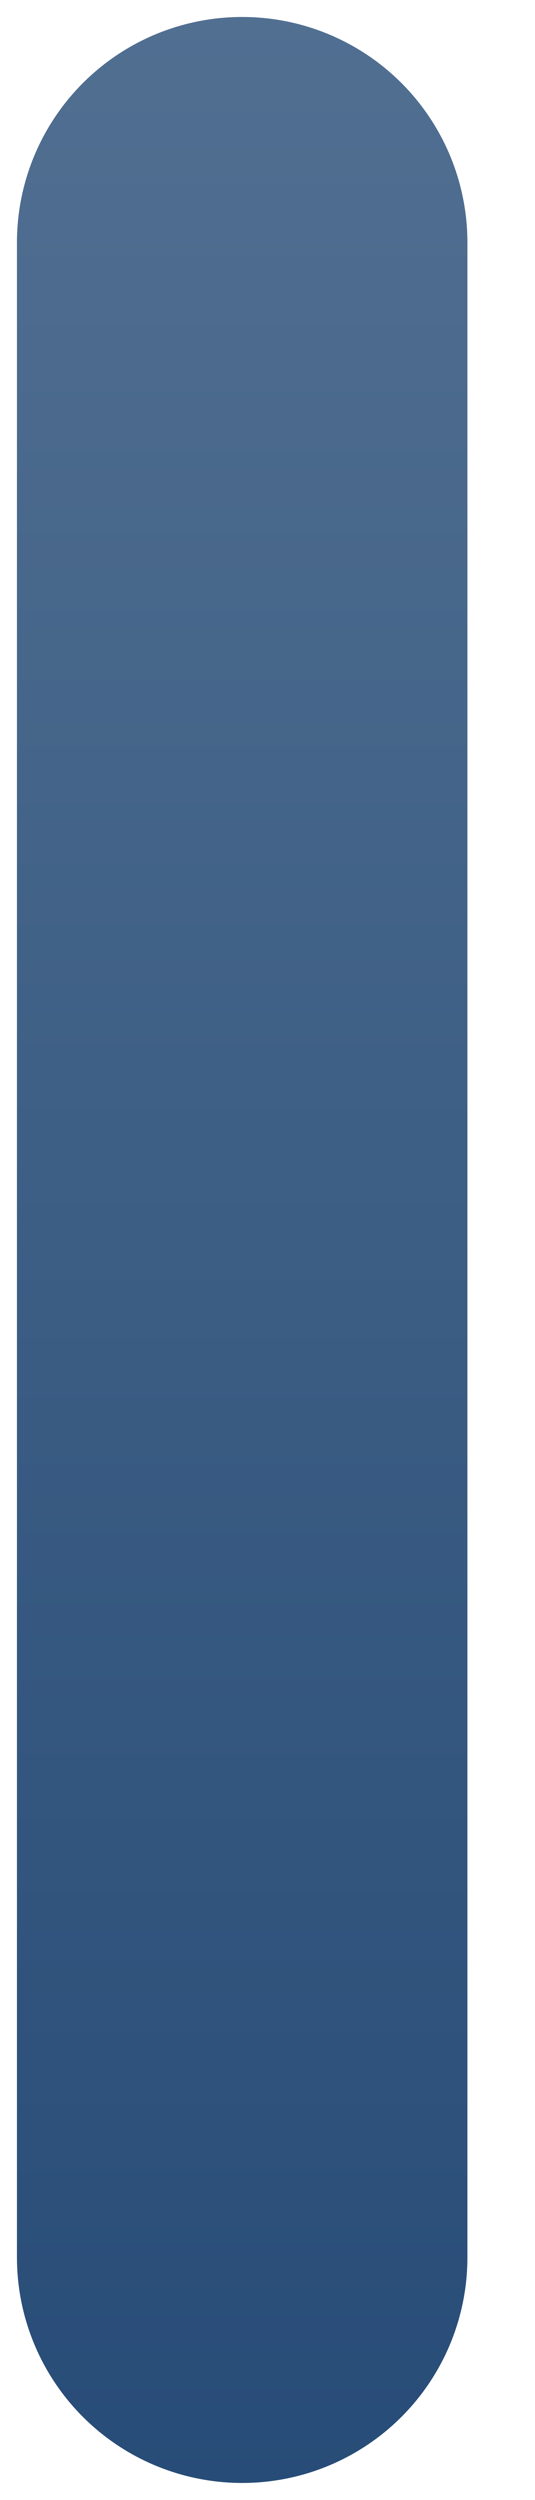 <svg width="3" height="14" viewBox="0 0 3 14" fill="none" xmlns="http://www.w3.org/2000/svg">
<line x1="1.358" y1="1.358" x2="1.358" y2="12.642" stroke="url(#paint0_linear_207_713)" stroke-width="2.526" stroke-linecap="round"/>
<defs>
<linearGradient id="paint0_linear_207_713" x1="1.612" y1="14" x2="1.612" y2="1.07545e-07" gradientUnits="userSpaceOnUse">
<stop stop-color="#274C77"/>
<stop offset="1" stop-color="#516F91"/>
</linearGradient>
</defs>
</svg>
